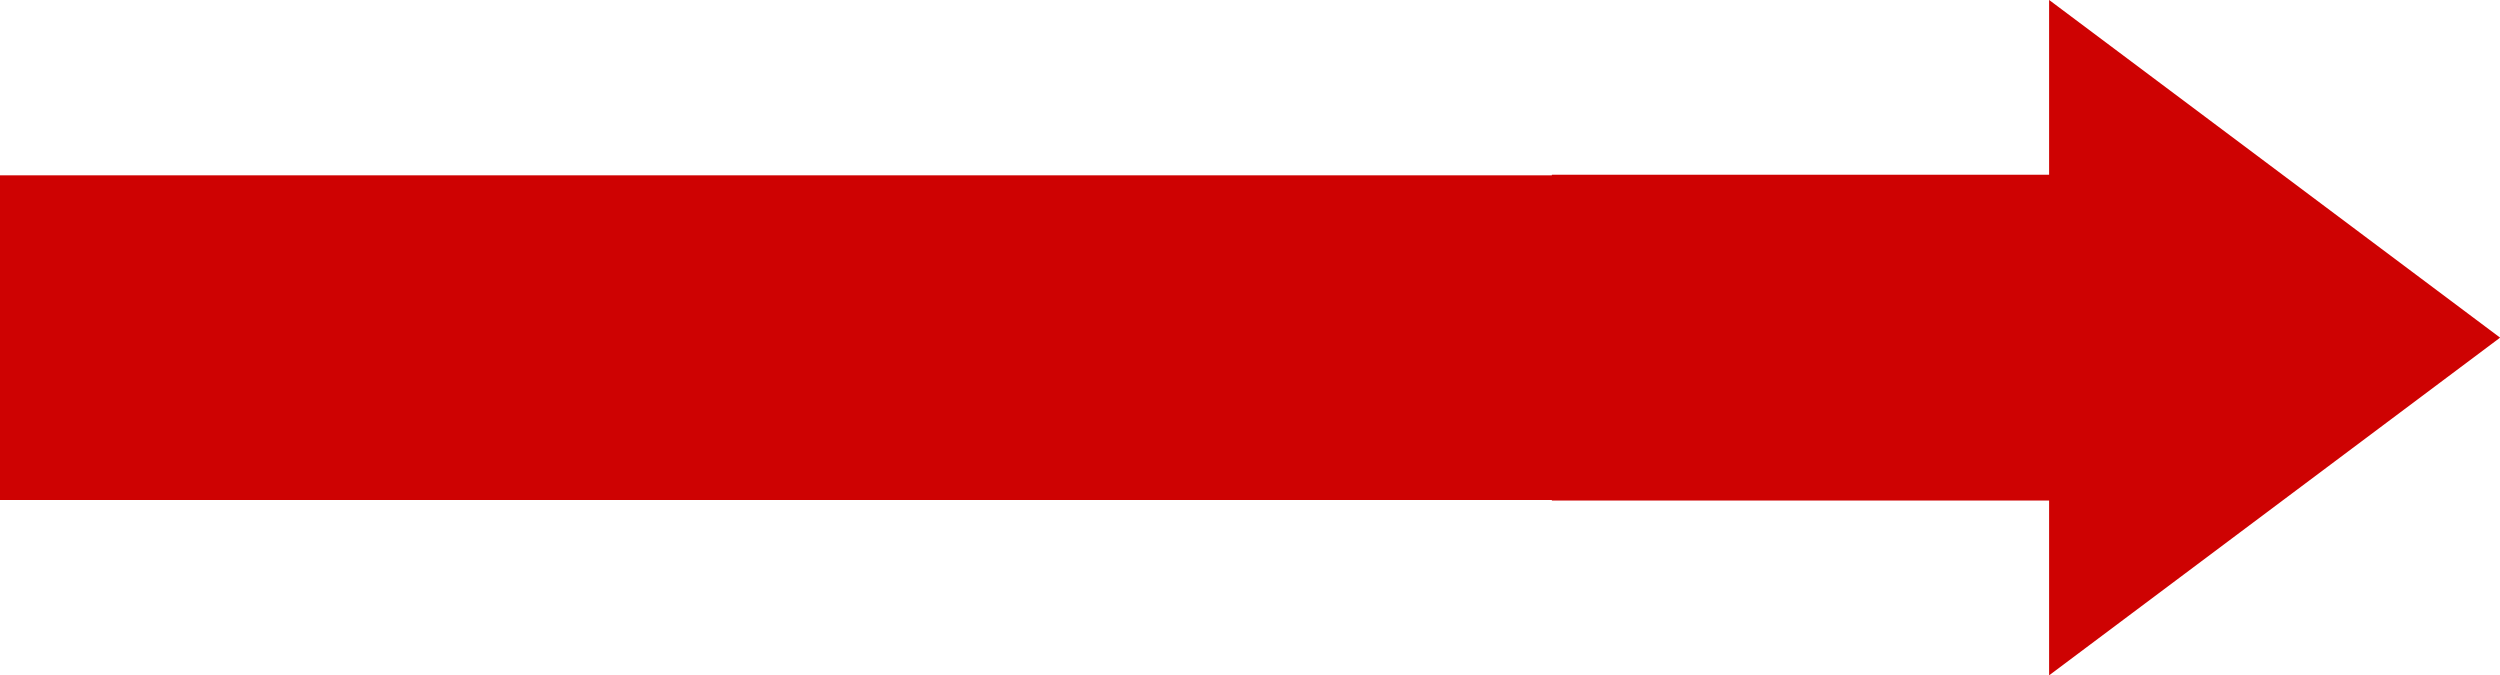 <svg xmlns="http://www.w3.org/2000/svg" width="385" height="104"><path fill-rule="evenodd" fill="#CE0202" d="M385.014 51.997l-69.452 52.005V77.083h-76.576v-.087H0V26.997h238.986v-.089h76.576V-.008l69.452 52.005z"/></svg>
